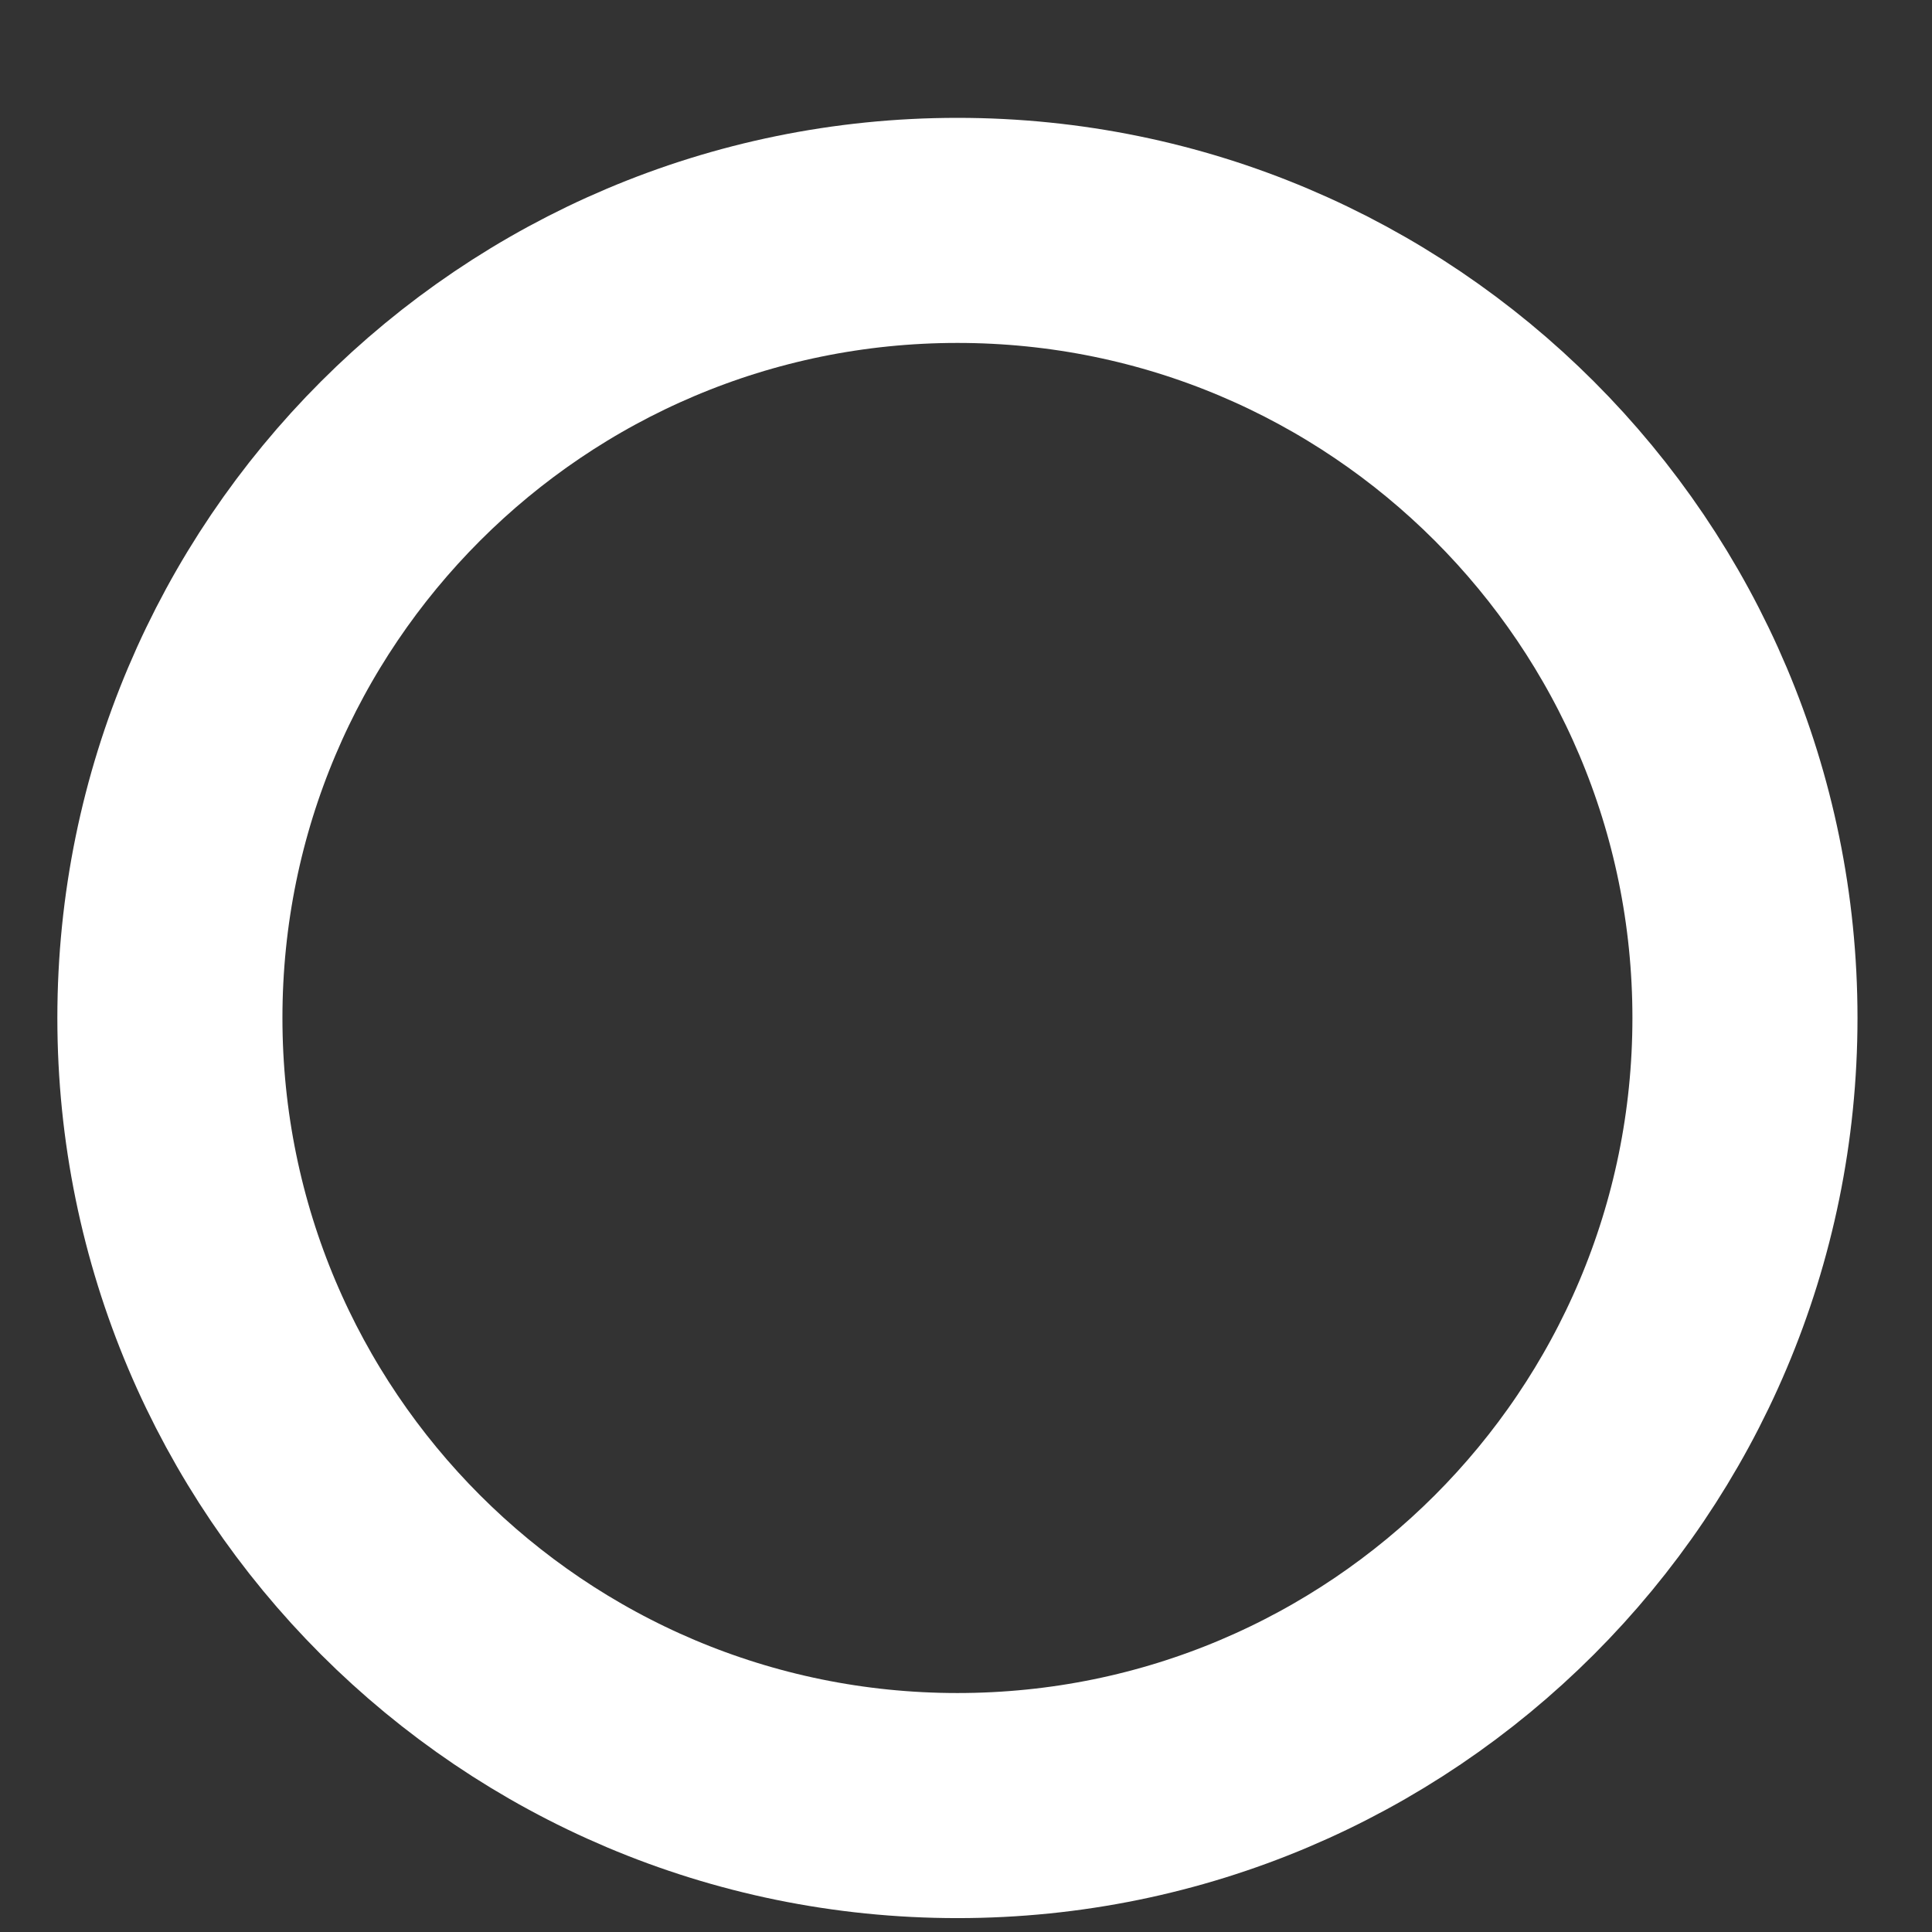 <svg width="16" height="16" viewBox="0 0 16 16" fill="none" xmlns="http://www.w3.org/2000/svg">
<rect x="0" y="0" width="16" height="16" fill="#333333" stroke="none"/>
<path d="M1.407 8.43C1.407 4.828 4.327 1.908 7.929 1.908C11.531 1.908 14.451 4.828 14.451 8.43C14.451 12.033 11.531 14.953 7.929 14.953C4.327 14.953 1.407 12.033 1.407 8.43Z" stroke="white" stroke-width="1.864"/>
</svg>
